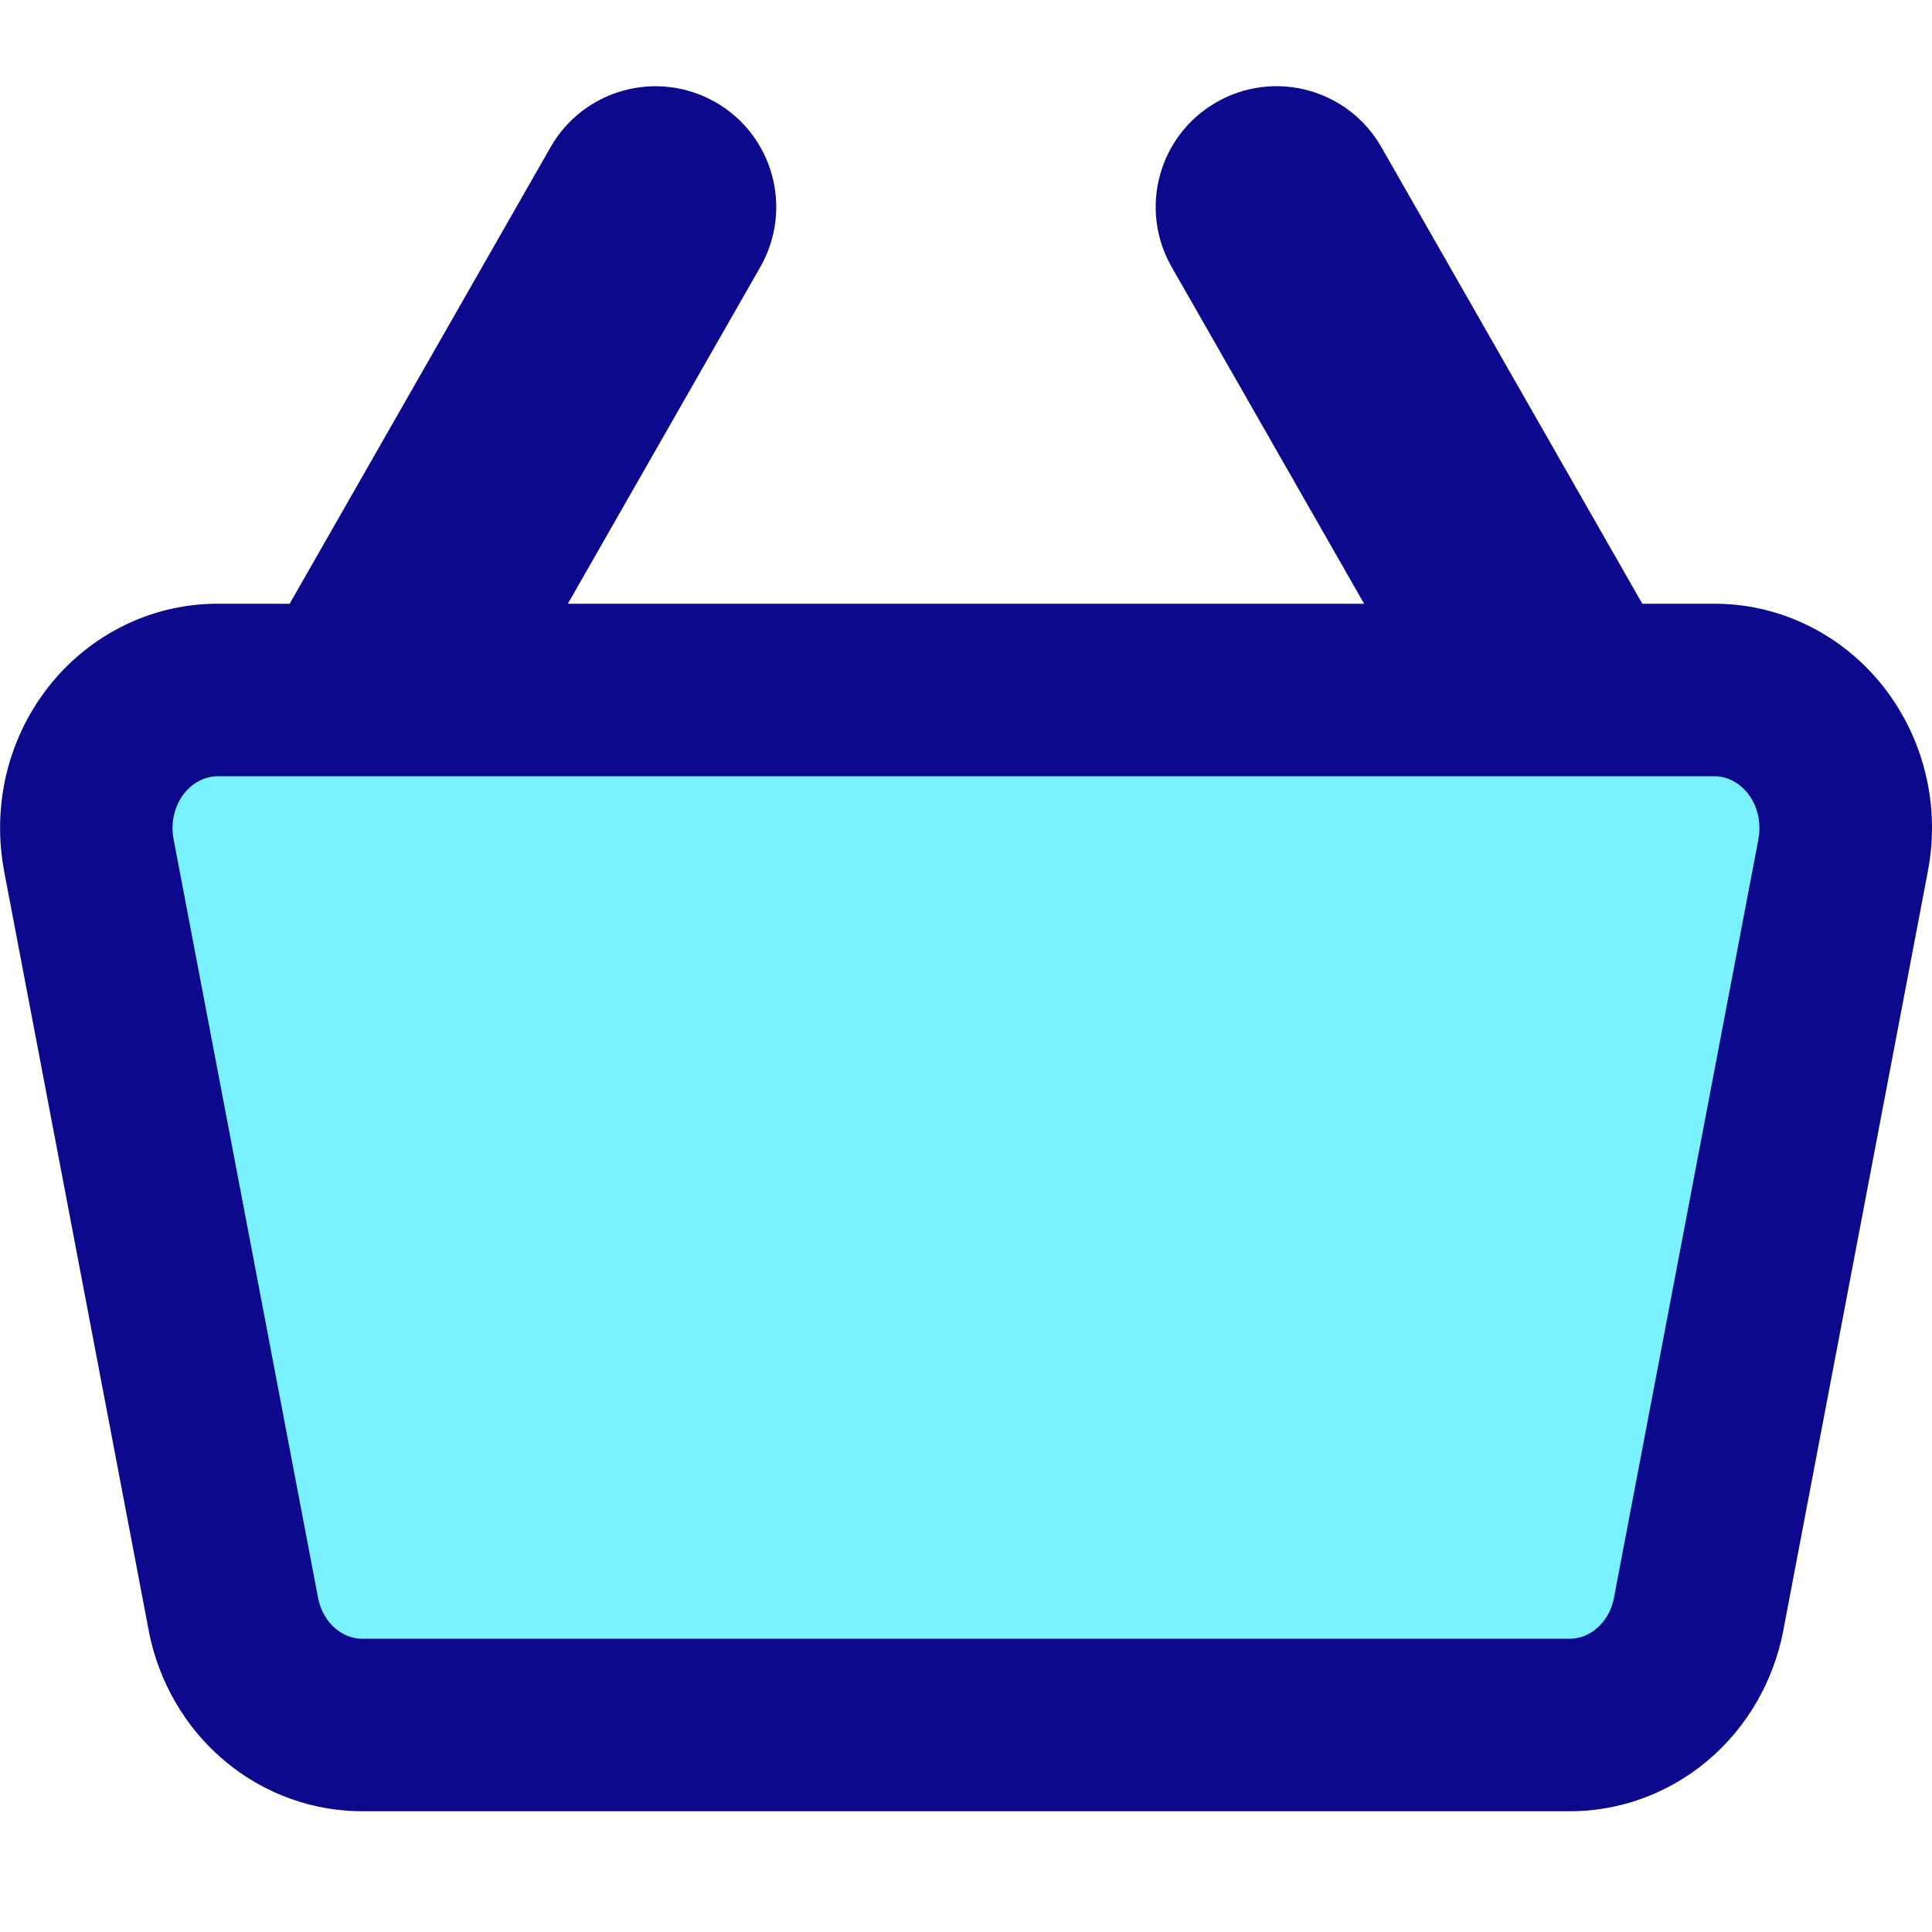 <svg xmlns="http://www.w3.org/2000/svg" fill="none" viewBox="0 0 14 14" id="Shopping-Basket-2--Streamline-Core">
  <desc>
    Shopping Basket 2 Streamline Icon: https://streamlinehq.com
  </desc>
  <g id="shopping-basket-2--shopping-basket">
    <path id="Vector" fill="#7af1ff" d="M1.597 5H12.403c0.143 -0.003 0.284 0.028 0.414 0.09 0.13 0.062 0.245 0.154 0.337 0.27 0.091 0.115 0.157 0.251 0.192 0.396 0.035 0.145 0.038 0.297 0.009 0.444L12.308 11.7c-0.044 0.229 -0.164 0.435 -0.338 0.581 -0.174 0.146 -0.391 0.224 -0.614 0.219H2.644c-0.223 0.005 -0.44 -0.073 -0.614 -0.219 -0.174 -0.146 -0.294 -0.352 -0.338 -0.581L0.644 6.2c-0.029 -0.147 -0.025 -0.299 0.01 -0.444 0.035 -0.145 0.1 -0.281 0.192 -0.396 0.091 -0.115 0.206 -0.207 0.336 -0.27 0.13 -0.062 0.272 -0.093 0.414 -0.09Z" stroke-width="1"></path>
    <path id="Union" fill="#0c098c" fill-rule="evenodd" d="M8.49 1.934c-0.24 -0.42 -0.094 -0.954 0.326 -1.194 0.42 -0.24 0.954 -0.094 1.194 0.326l1.891 3.309h0.497c0.239 -0.004 0.475 0.048 0.69 0.151 0.217 0.104 0.407 0.257 0.556 0.445 0.149 0.188 0.254 0.406 0.31 0.639 0.056 0.232 0.061 0.474 0.015 0.708l-0 0.001 -1.047 5.498 -0 0.002c-0.071 0.365 -0.263 0.7 -0.55 0.941 -0.286 0.24 -0.647 0.371 -1.022 0.365H2.65c-0.375 0.006 -0.736 -0.125 -1.022 -0.365 -0.287 -0.241 -0.479 -0.575 -0.55 -0.941l-0 -0.002L0.031 6.319l-0 -0.001c-0.045 -0.234 -0.04 -0.476 0.015 -0.708 0.056 -0.233 0.161 -0.451 0.31 -0.639 0.149 -0.188 0.339 -0.341 0.556 -0.445 0.215 -0.103 0.451 -0.155 0.69 -0.151h0.497l1.891 -3.309c0.24 -0.42 0.774 -0.565 1.194 -0.326 0.42 0.24 0.565 0.774 0.326 1.194L4.115 4.375h5.77L8.49 1.934Zm3.926 3.691c0.044 -0.001 0.089 0.008 0.131 0.029 0.043 0.02 0.083 0.052 0.117 0.094 0.034 0.043 0.06 0.095 0.074 0.153 0.014 0.058 0.015 0.12 0.004 0.179l-0 0.002 -1.047 5.498 -0 0.001c-0.018 0.093 -0.066 0.17 -0.127 0.221 -0.06 0.051 -0.131 0.074 -0.199 0.073l-0.013 -0v0H2.631l0 0c-0.068 0.001 -0.138 -0.022 -0.199 -0.073 -0.061 -0.051 -0.108 -0.128 -0.127 -0.221l-0 -0.001 -1.047 -5.498 -0 -0.002c-0.012 -0.059 -0.01 -0.121 0.004 -0.179 0.014 -0.058 0.04 -0.111 0.074 -0.153 0.034 -0.043 0.074 -0.074 0.117 -0.094 0.042 -0.02 0.087 -0.03 0.131 -0.029l0.013 0v-0H12.417l0 -0Z" clip-rule="evenodd" stroke-width="1"></path>
  </g>
</svg>